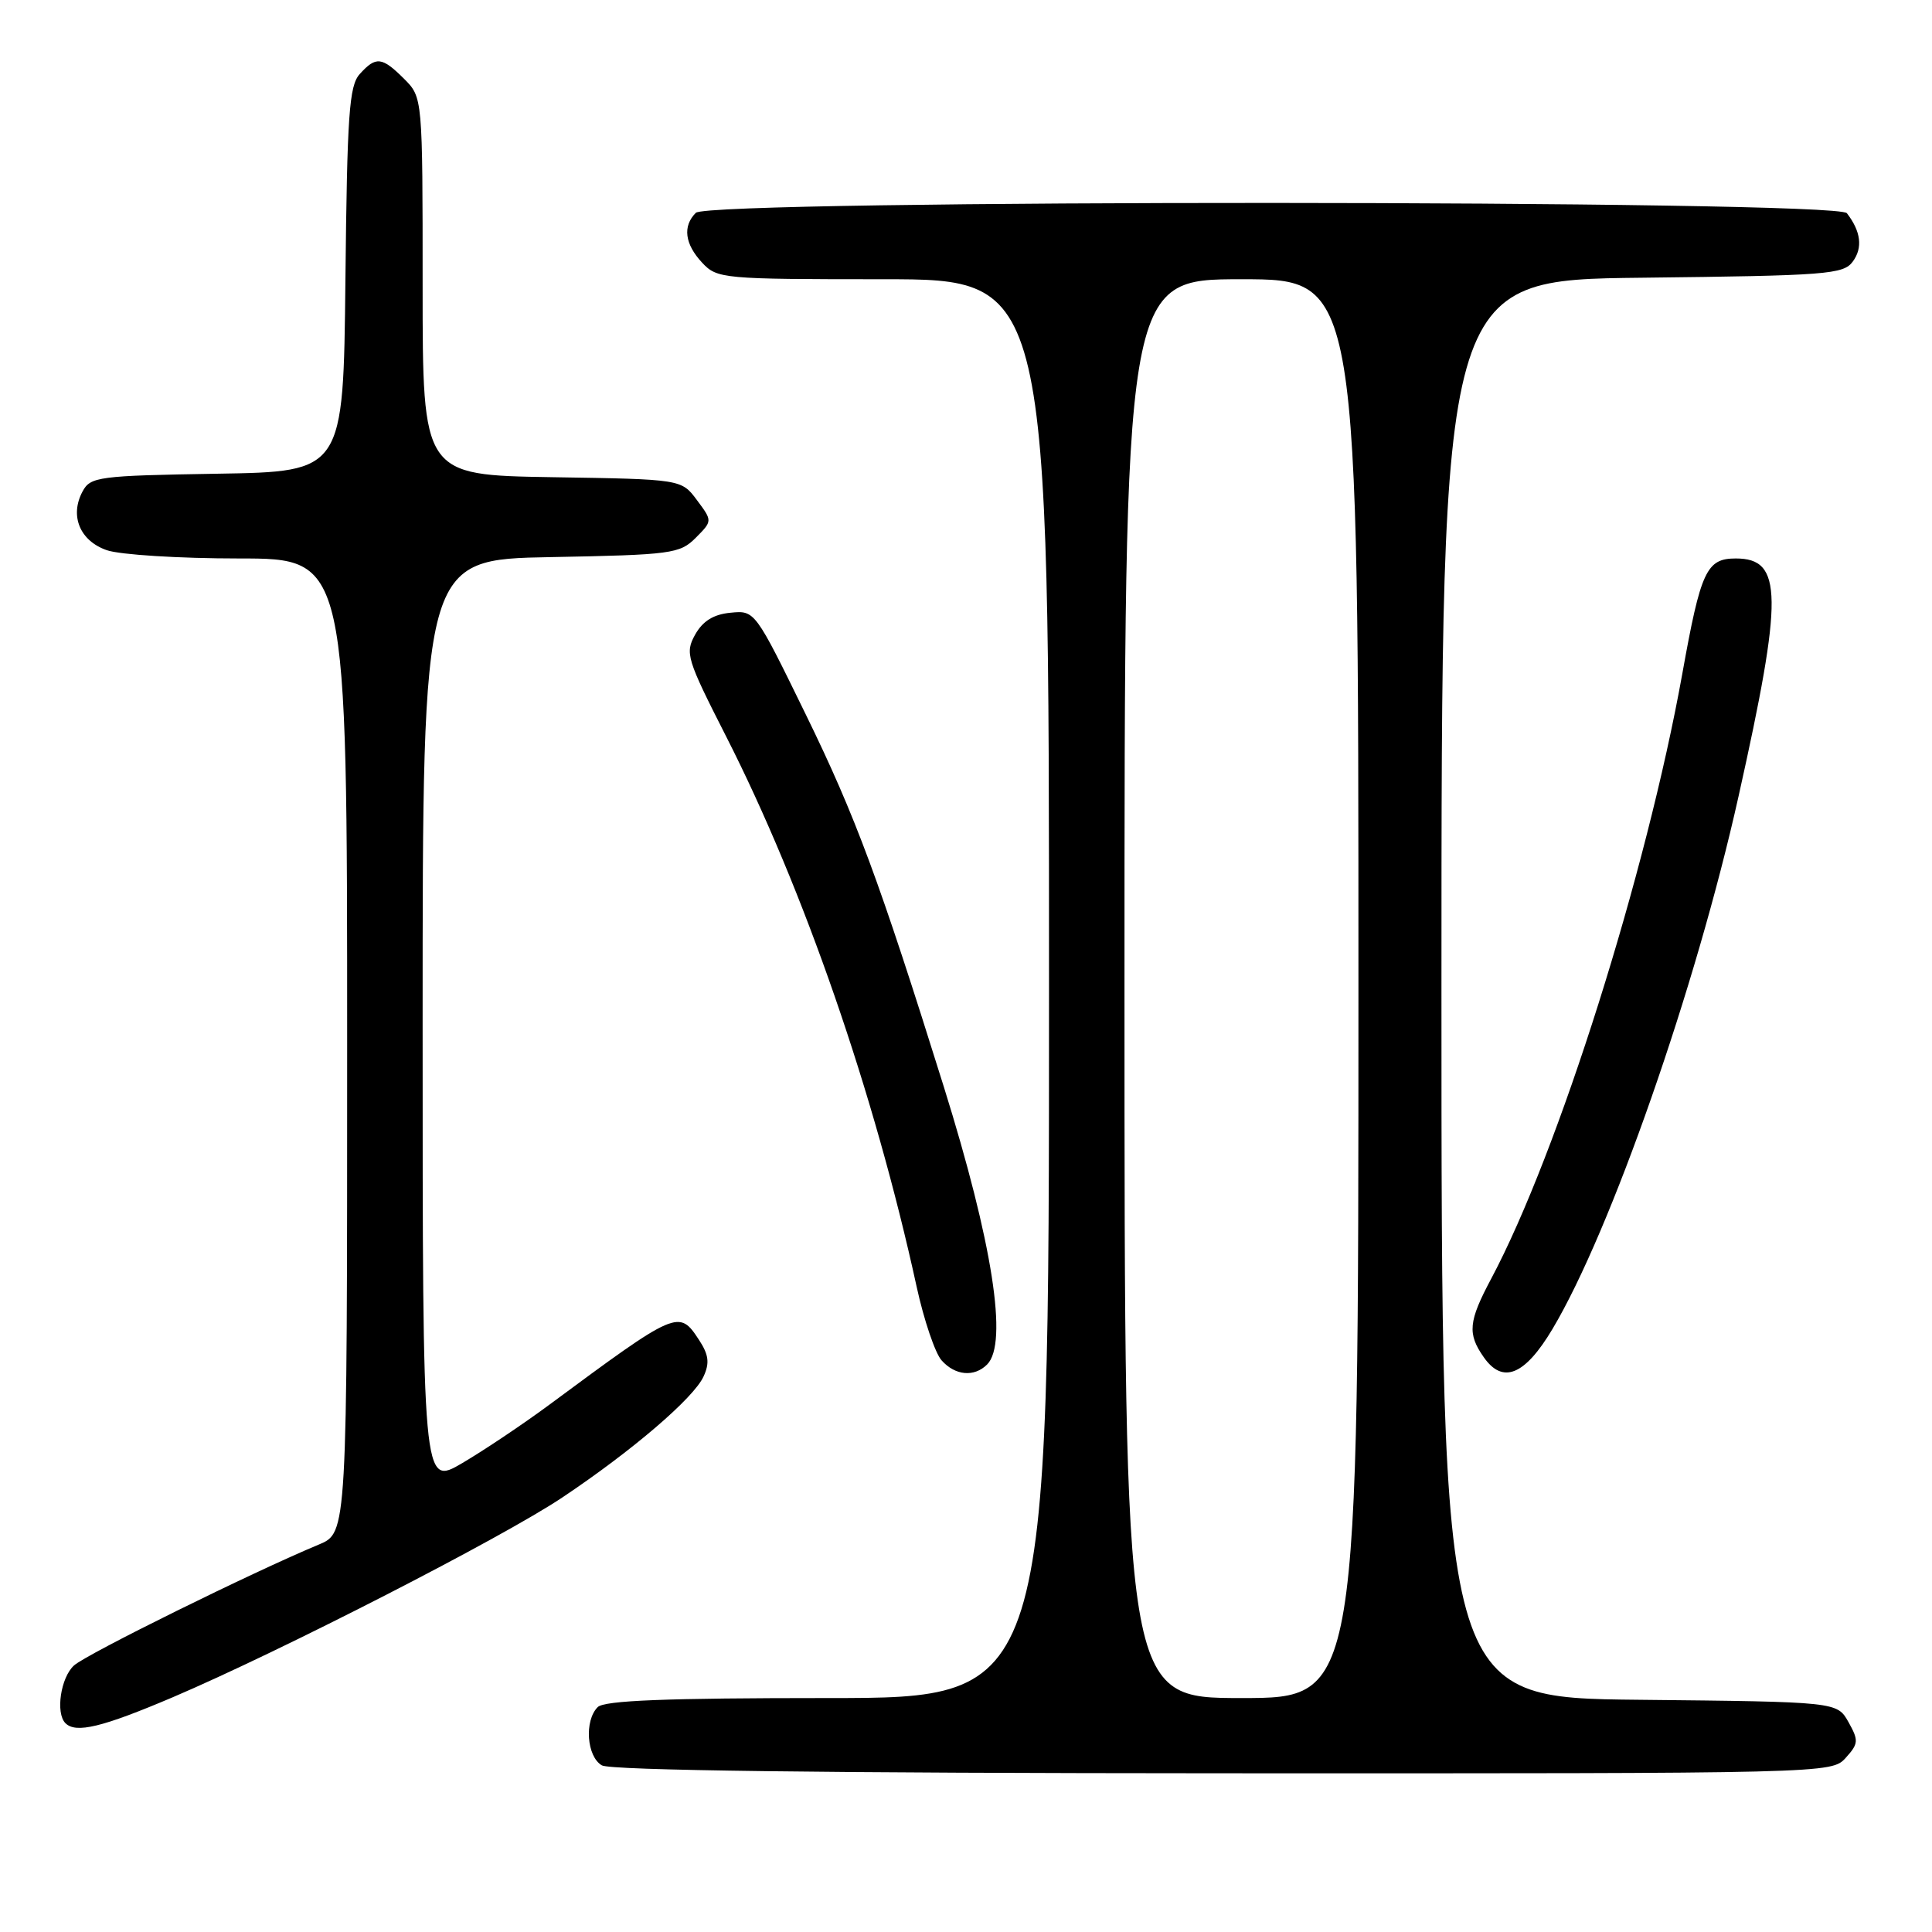 <?xml version="1.0" encoding="UTF-8" standalone="no"?>
<!DOCTYPE svg PUBLIC "-//W3C//DTD SVG 1.1//EN" "http://www.w3.org/Graphics/SVG/1.1/DTD/svg11.dtd" >
<svg xmlns="http://www.w3.org/2000/svg" xmlns:xlink="http://www.w3.org/1999/xlink" version="1.1" viewBox="0 0 256 256">
 <g >
 <path fill="currentColor"
d=" M 244.56 232.93 C 246.27 231.04 246.30 230.63 244.93 228.18 C 243.42 225.50 243.42 225.50 217.21 225.23 C 191.00 224.97 191.00 224.97 191.00 131.03 C 191.00 37.09 191.00 37.09 217.58 36.80 C 242.08 36.52 244.27 36.36 245.51 34.65 C 246.85 32.82 246.58 30.66 244.72 28.25 C 243.34 26.47 93.98 26.42 92.20 28.20 C 90.43 29.97 90.73 32.34 93.04 34.81 C 95.02 36.93 95.73 37.00 117.04 37.00 C 139.00 37.00 139.00 37.00 139.00 131.00 C 139.00 225.00 139.00 225.00 109.70 225.00 C 88.24 225.00 80.08 225.32 79.20 226.20 C 77.40 228.00 77.74 232.75 79.75 233.92 C 80.90 234.59 109.22 234.95 162.10 234.97 C 242.33 235.00 242.70 234.99 244.56 232.93 Z  M 22.88 224.90 C 37.31 218.74 66.56 203.74 74.50 198.43 C 83.76 192.24 91.94 185.24 93.23 182.38 C 94.05 180.60 93.91 179.51 92.62 177.54 C 89.97 173.49 89.73 173.60 72.78 186.14 C 69.32 188.70 64.14 192.17 61.25 193.87 C 56.00 196.95 56.00 196.95 56.00 135.54 C 56.00 74.13 56.00 74.13 72.97 73.82 C 88.99 73.52 90.08 73.37 92.18 71.27 C 94.41 69.03 94.41 69.03 92.35 66.27 C 90.29 63.50 90.29 63.50 73.14 63.23 C 56.00 62.95 56.00 62.95 56.00 37.93 C 56.00 12.91 56.00 12.91 53.55 10.45 C 50.61 7.52 49.82 7.43 47.67 9.81 C 46.26 11.37 46.00 15.15 45.77 37.06 C 45.50 62.50 45.50 62.50 28.77 62.77 C 13.03 63.03 11.98 63.17 10.94 65.12 C 9.21 68.34 10.58 71.66 14.14 72.90 C 15.88 73.51 23.76 74.00 31.65 74.00 C 46.00 74.00 46.00 74.00 46.00 138.55 C 46.00 203.10 46.00 203.10 42.25 204.66 C 33.48 208.31 11.47 219.17 9.81 220.68 C 8.04 222.27 7.34 227.00 8.67 228.33 C 10.05 229.72 13.55 228.87 22.88 224.90 Z  M 130.80 180.80 C 133.60 178.00 131.53 164.72 125.06 144.00 C 116.52 116.69 113.38 108.20 106.78 94.69 C 100.04 80.89 100.03 80.87 96.80 81.19 C 94.55 81.40 93.12 82.29 92.11 84.09 C 90.75 86.54 90.98 87.29 96.22 97.59 C 106.49 117.77 115.87 144.87 121.46 170.50 C 122.42 174.90 123.91 179.29 124.76 180.25 C 126.56 182.28 129.09 182.51 130.80 180.80 Z  M 205.70 176.12 C 213.43 163.16 224.72 130.85 230.37 105.50 C 236.30 78.91 236.24 74.00 230.00 74.00 C 226.12 74.00 225.36 75.63 222.92 89.24 C 218.16 115.72 206.48 152.72 197.61 169.40 C 194.57 175.10 194.42 176.72 196.60 179.83 C 199.12 183.44 202.04 182.25 205.70 176.12 Z  M 149.00 131.00 C 149.00 37.00 149.00 37.00 164.50 37.00 C 180.00 37.00 180.00 37.00 180.00 131.00 C 180.00 225.00 180.00 225.00 164.50 225.00 C 149.00 225.00 149.00 225.00 149.00 131.00 Z "/>
</g>
</svg>